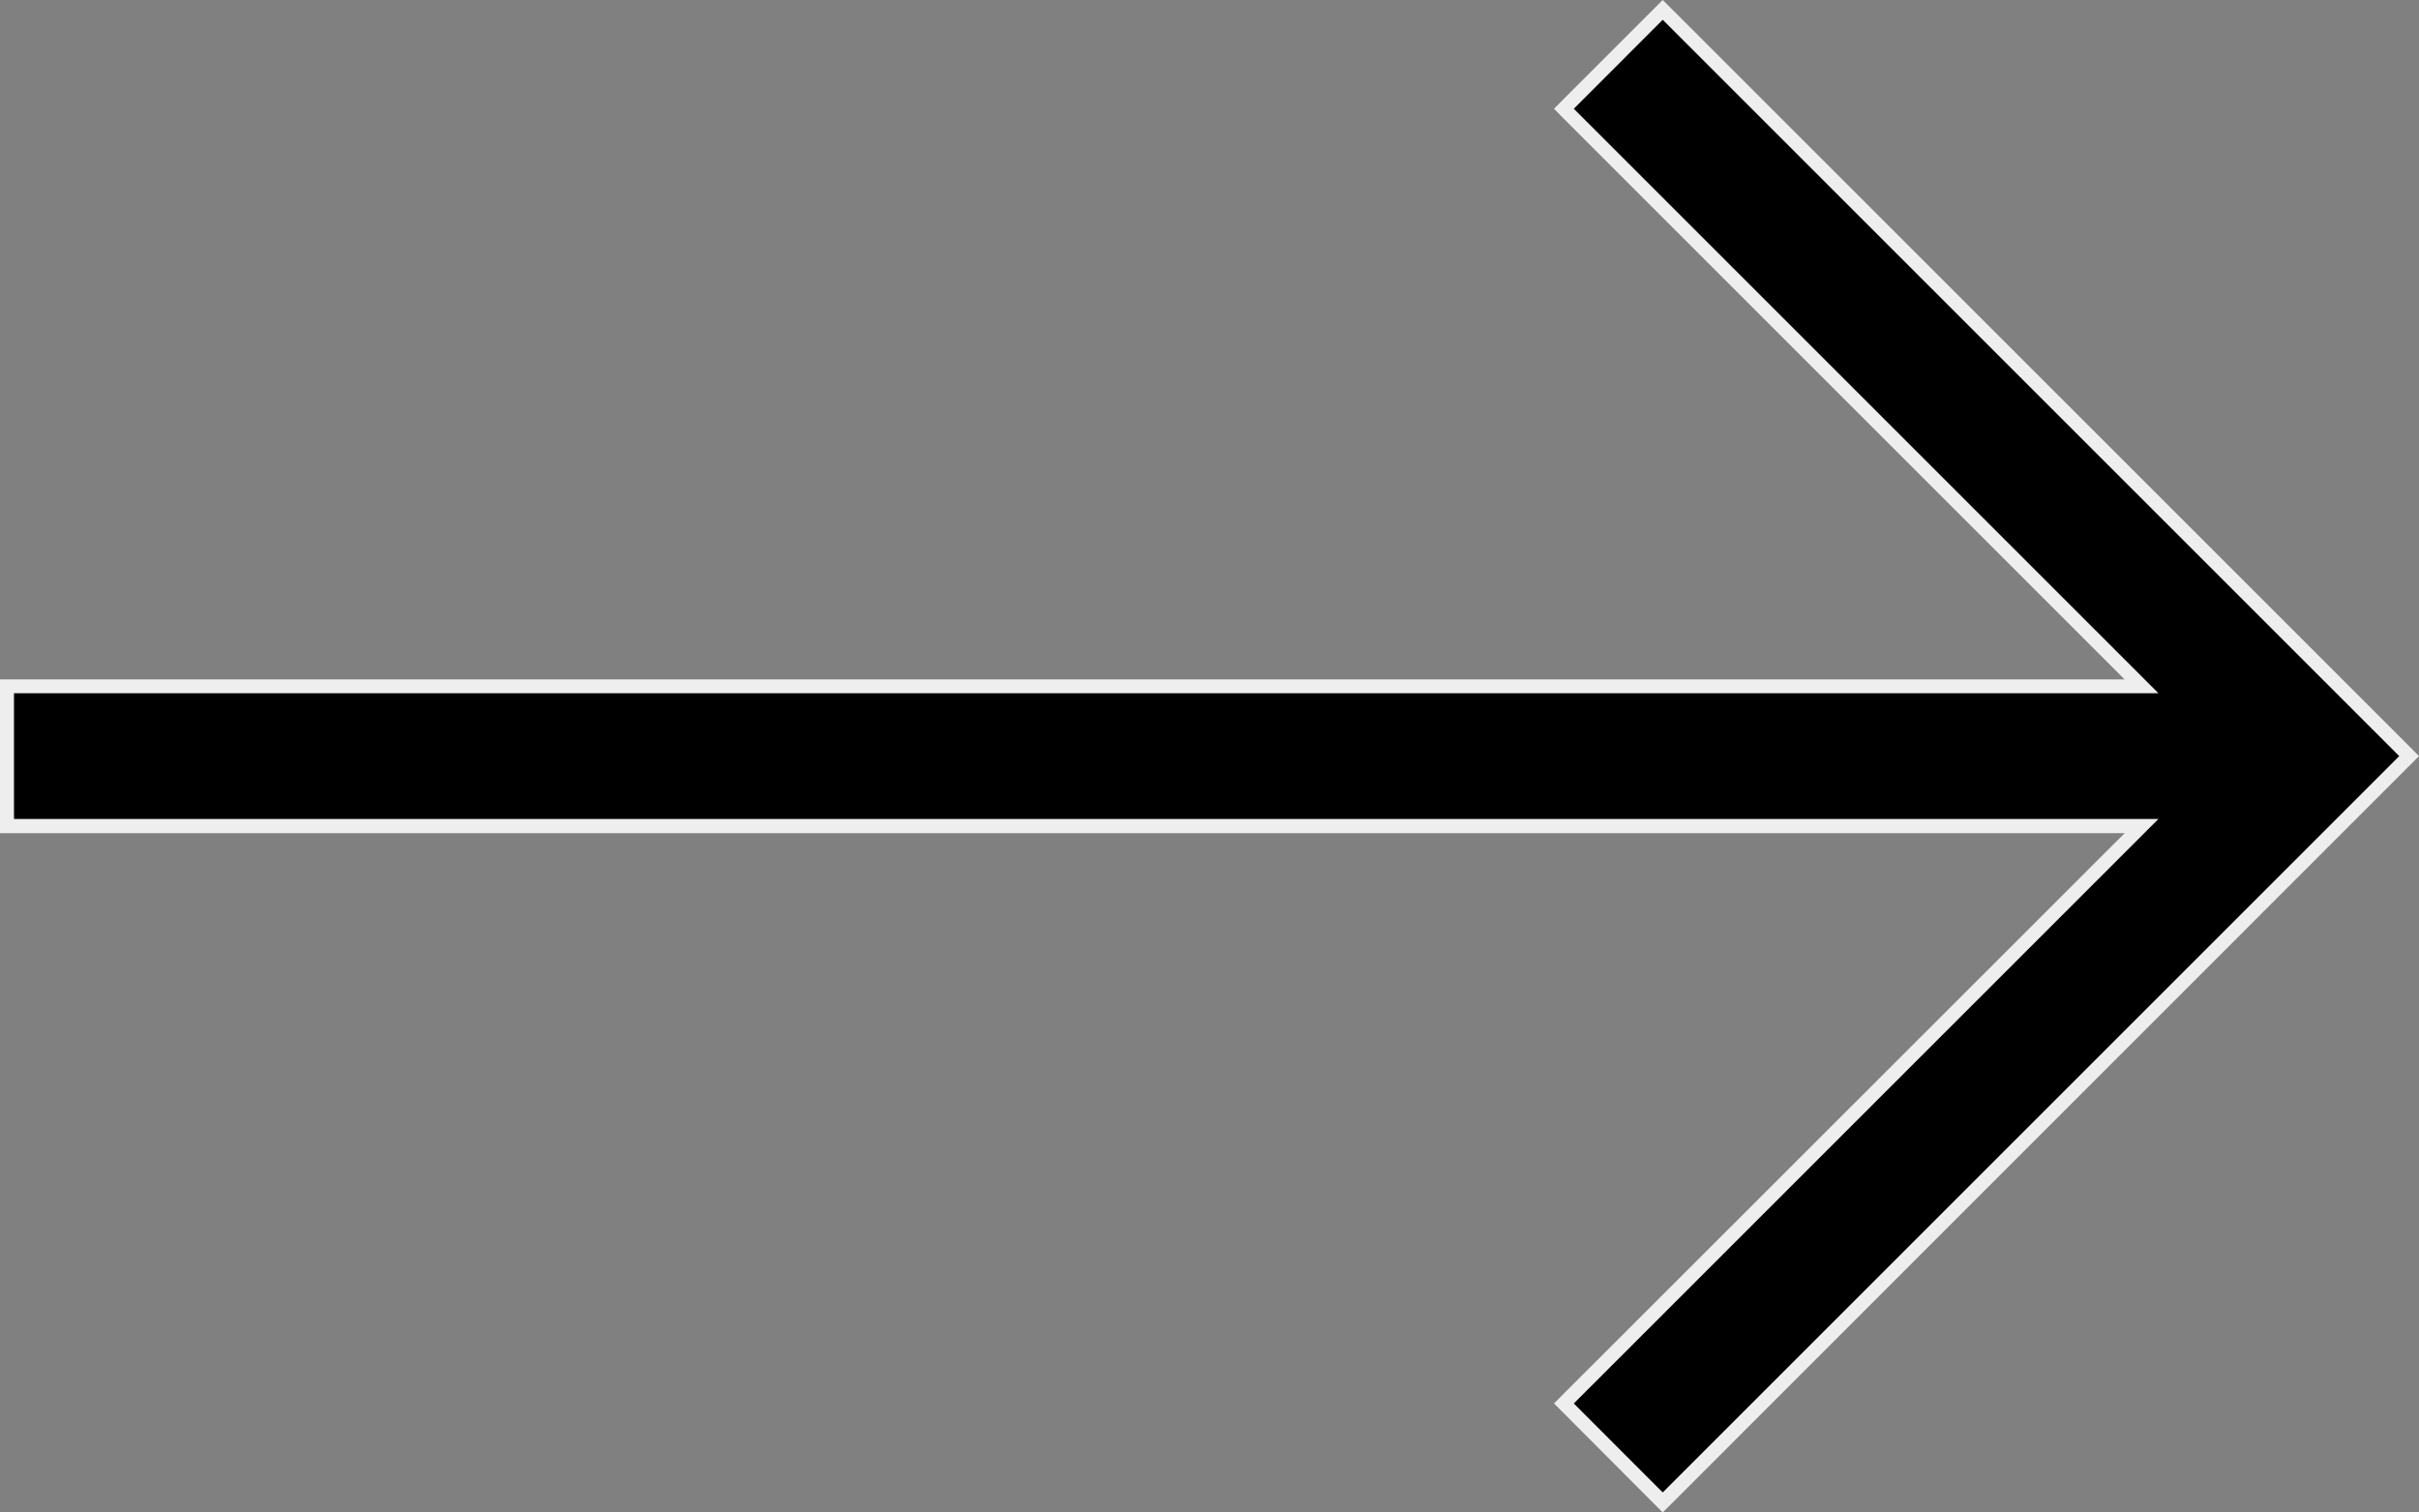 <svg xmlns="http://www.w3.org/2000/svg" viewBox="0 0 346.05 216.37"><rect x="0" y="0" width="346.05" height="216.37" fill="#808080" stroke="none"/><defs><style>.cls-1{fill:#eee;}</style></defs><g id="Layer_2" data-name="Layer 2"><g id="Layer_1-2" data-name="Layer 1"><polygon points="223.72 200.82 306.35 118.19 1 118.19 1 98.19 306.35 98.19 223.72 15.56 237.86 1.41 344.64 108.19 237.86 214.96 223.72 200.82"/><path class="cls-1" d="M237.86,2.83,343.22,108.19,237.86,213.55l-12.72-12.73,83.63-83.63H2v-18H308.77L225.14,15.56,237.86,2.83m0-2.83-1.41,1.41L223.72,14.14l-1.41,1.42L223.72,17l80.22,80.22H0v22H303.94L223.72,199.4l-1.41,1.42,1.41,1.41L236.45,215l1.41,1.41,1.42-1.41L344.64,109.6l1.41-1.41-1.41-1.42L239.28,1.41,237.86,0Z"/></g></g></svg>